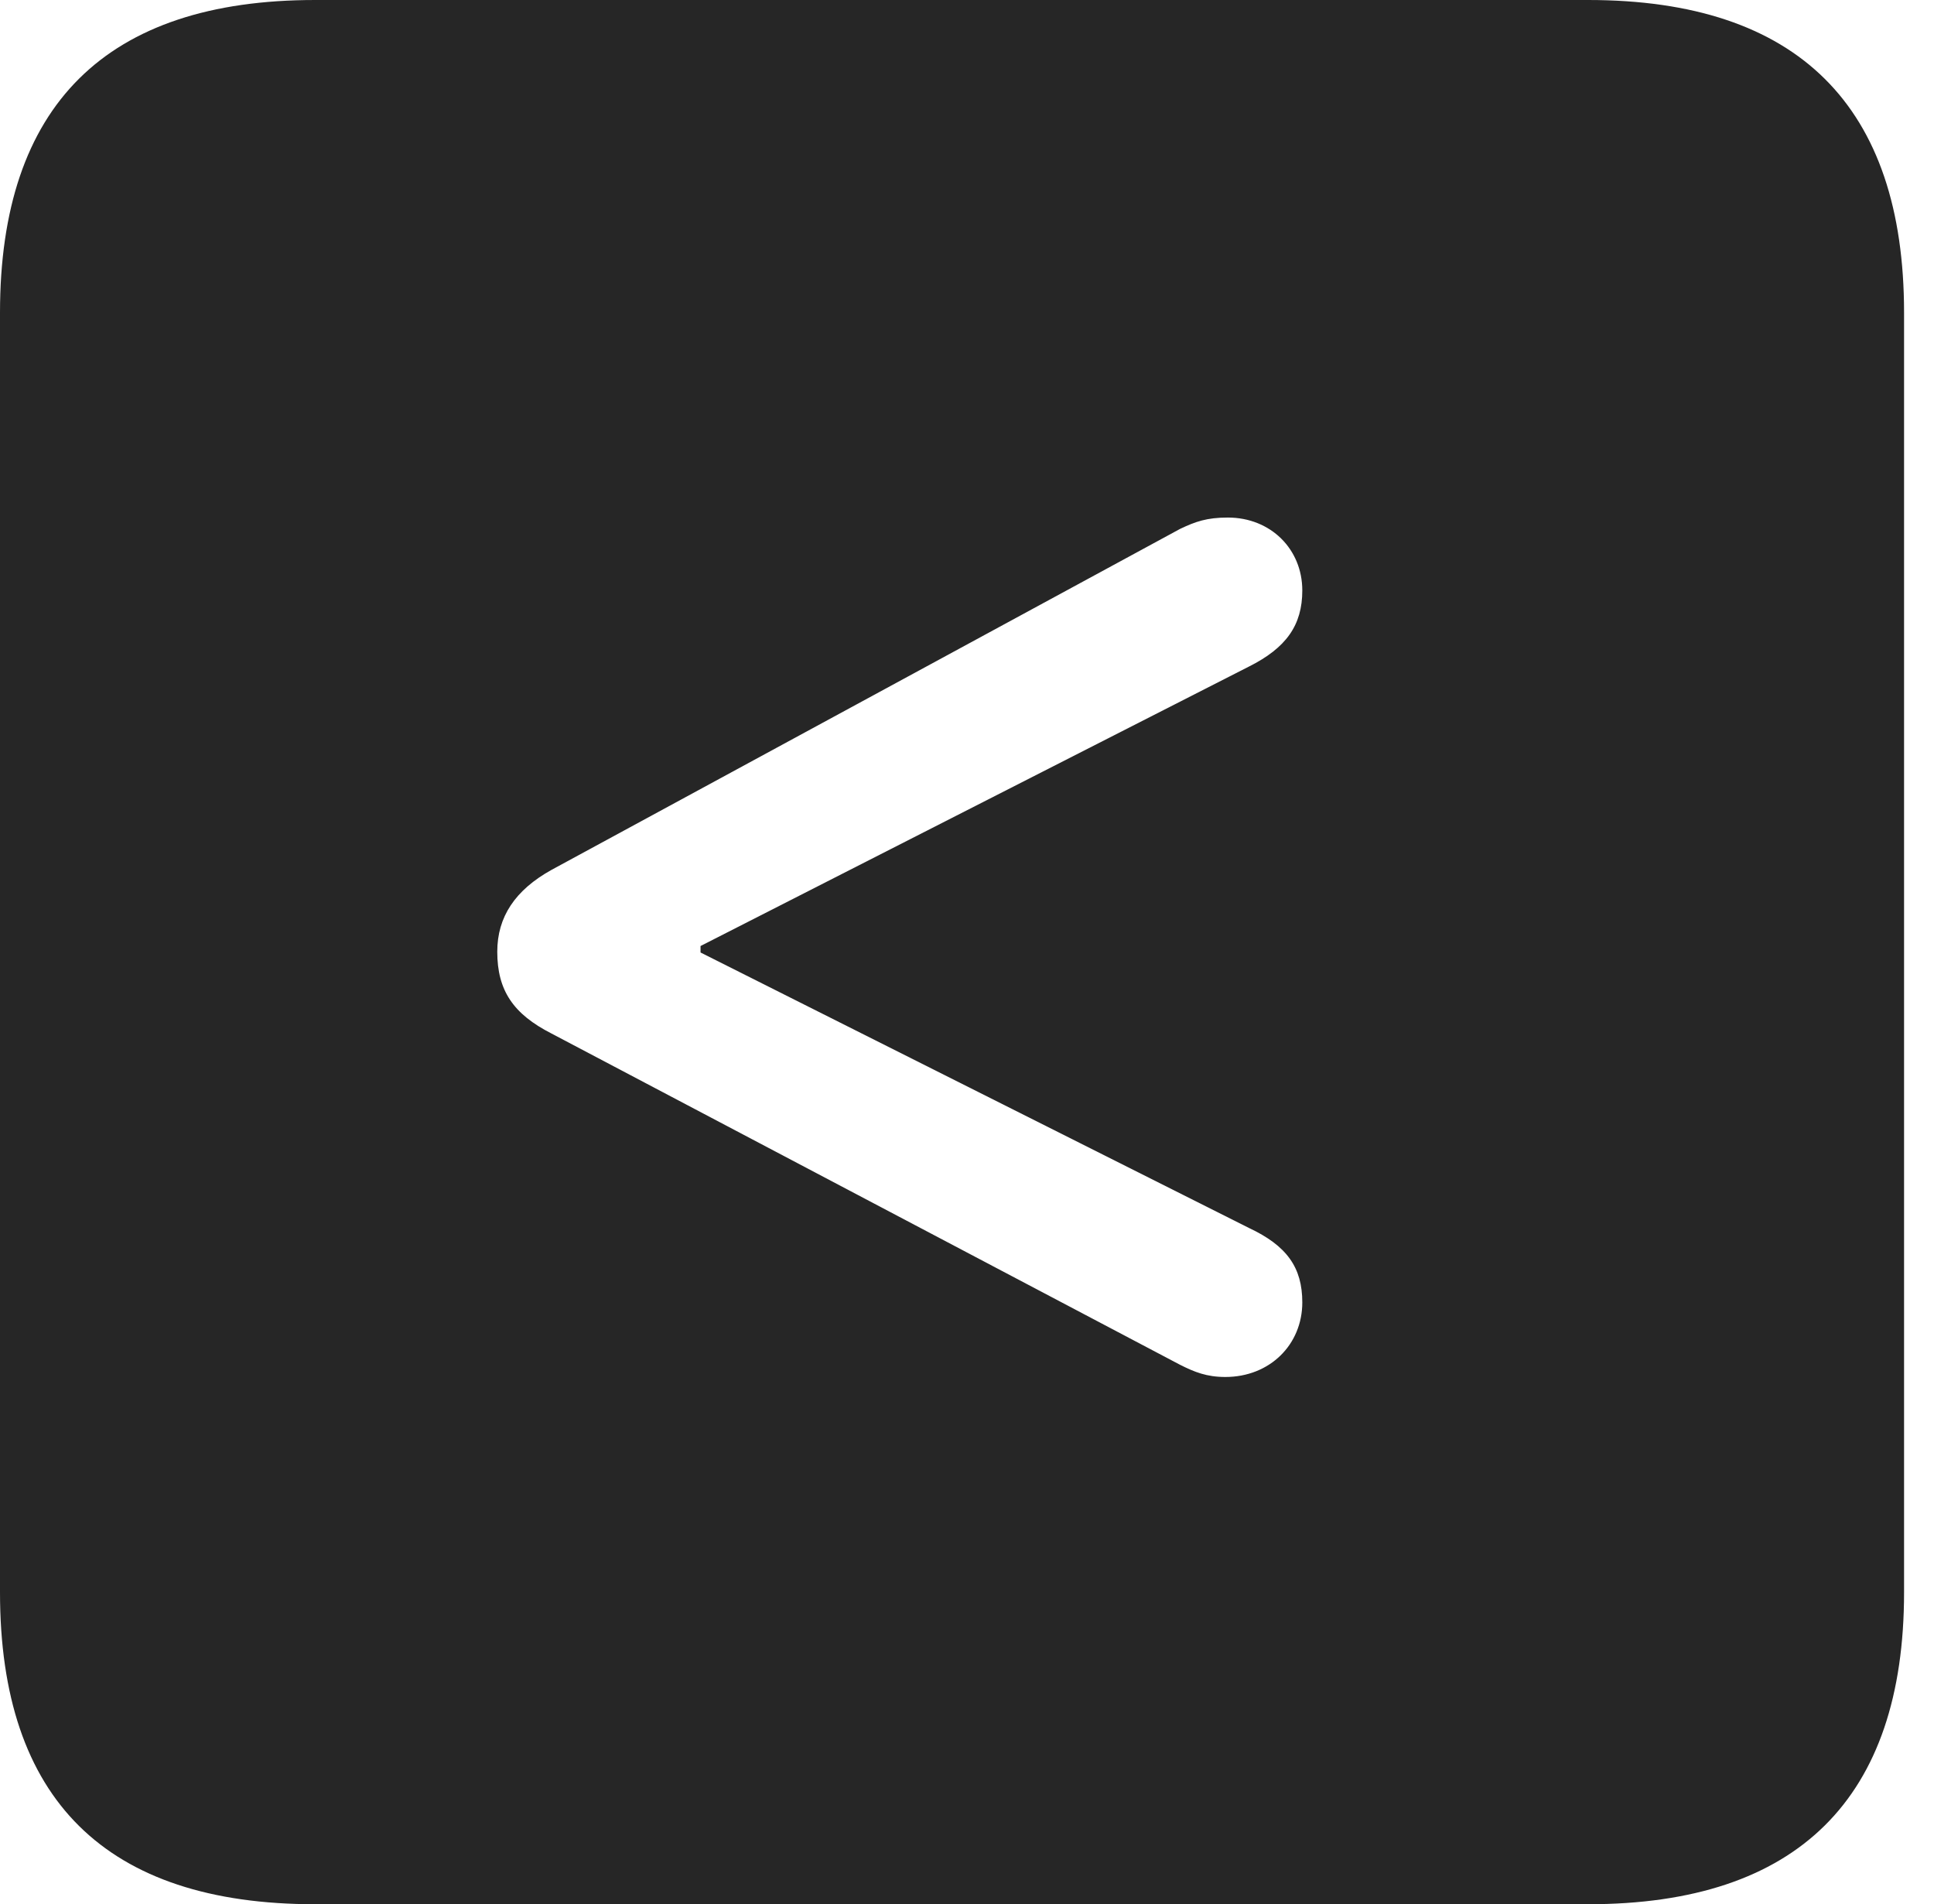 <?xml version="1.0" encoding="UTF-8"?>
<!--Generator: Apple Native CoreSVG 326-->
<!DOCTYPE svg
PUBLIC "-//W3C//DTD SVG 1.1//EN"
       "http://www.w3.org/Graphics/SVG/1.1/DTD/svg11.dtd">
<svg version="1.1" xmlns="http://www.w3.org/2000/svg" xmlns:xlink="http://www.w3.org/1999/xlink" viewBox="0 0 23.32 22.959">
 <g>
  <rect height="22.959" opacity="0" width="23.32" x="0" y="0"/>
  <path d="M22.959 3.77L22.959 19.199C22.959 21.68 21.68 22.959 19.15 22.959L3.799 22.959C1.279 22.959 0 21.699 0 19.199L0 3.77C0 1.27 1.279 0 3.799 0L19.15 0C21.68 0 22.959 1.279 22.959 3.77ZM14.229 6.377L6.65 10.488C6.211 10.732 5.996 11.055 5.996 11.475C5.996 11.943 6.191 12.227 6.65 12.461L14.229 16.455C14.404 16.543 14.551 16.602 14.775 16.602C15.312 16.602 15.703 16.211 15.703 15.703C15.703 15.283 15.518 15.02 15.059 14.805L8.447 11.484L8.447 11.406L15.059 8.037C15.508 7.812 15.703 7.539 15.703 7.119C15.703 6.621 15.322 6.24 14.805 6.24C14.551 6.24 14.414 6.289 14.229 6.377Z" fill="black" fill-opacity="0.85"/>
 </g>
</svg>
